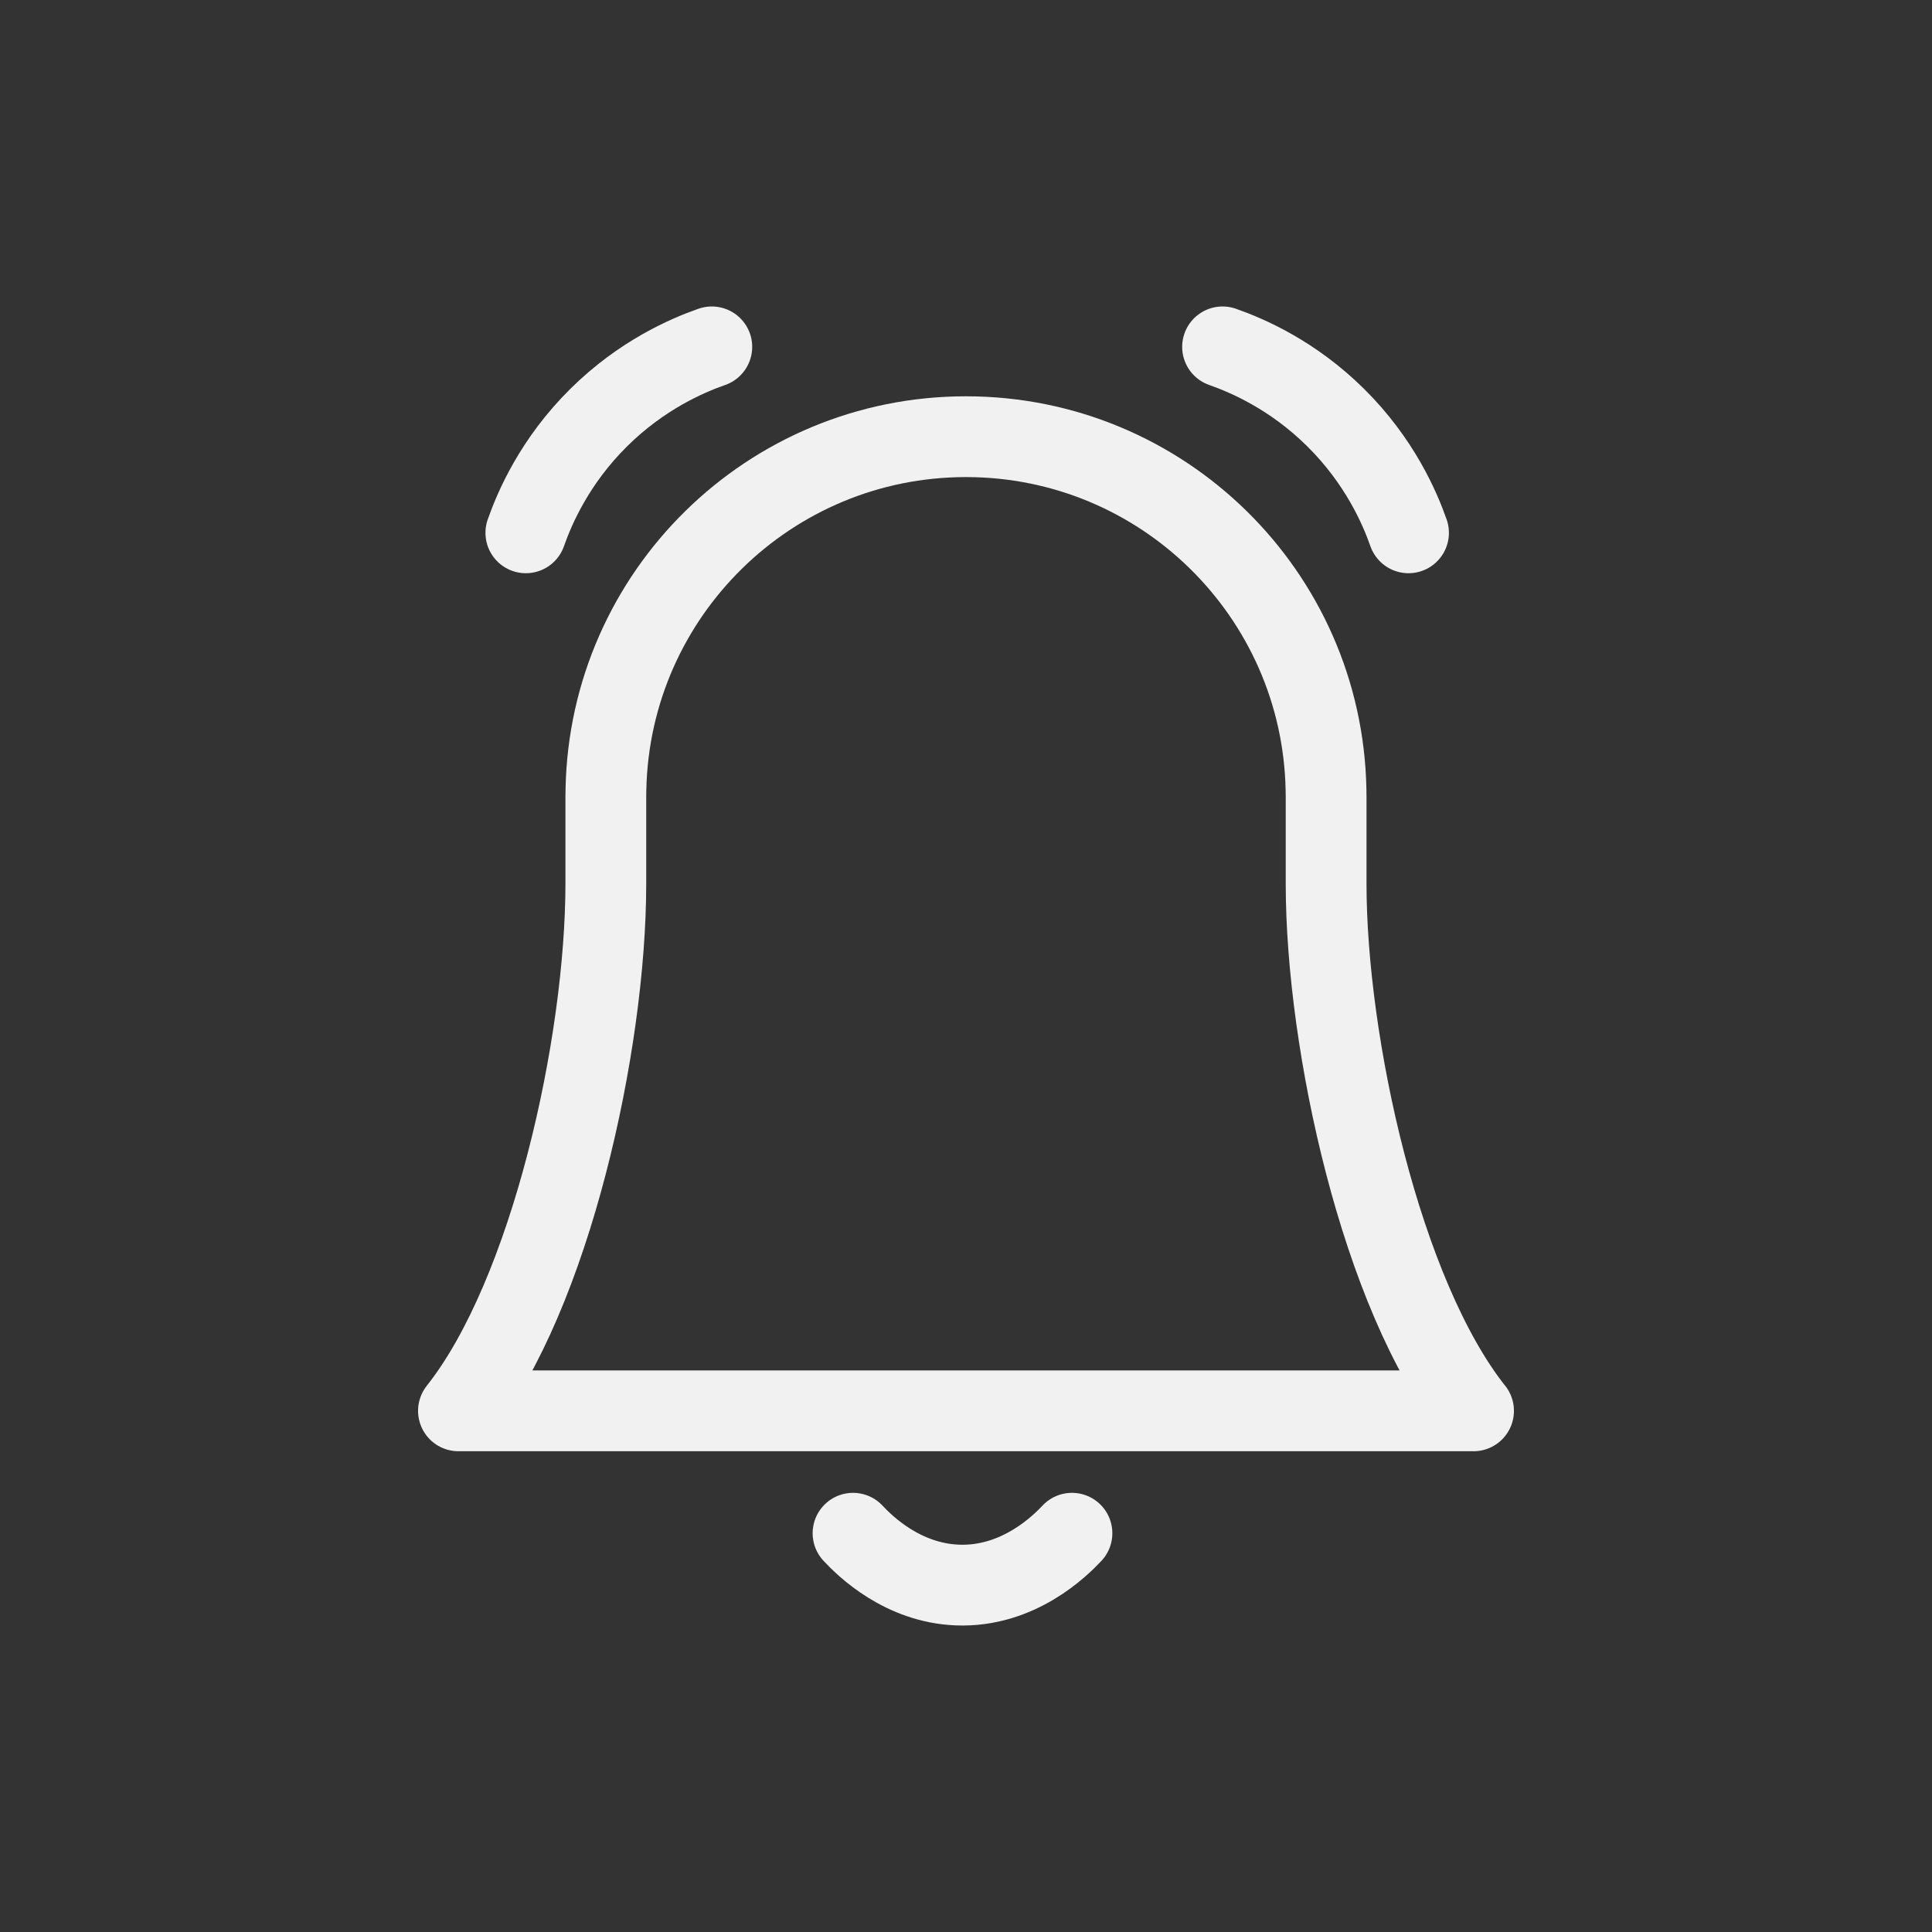 <?xml version="1.0" encoding="UTF-8"?>
<svg id="Layer_2" data-name="Layer 2" xmlns="http://www.w3.org/2000/svg" viewBox="0 0 382.65 382.65">
  <rect x="0" y="0" width="382.65" height="382.65" fill="#333333" stroke="none"/>
  <defs>
    <style>
      .cls-1, .cls-2, .cls-3, .cls-4 {
        fill: none;
      }

      .cls-2 {
        stroke-miterlimit: 10;
      }

      .cls-2, .cls-3, .cls-4 {
        stroke: #f1f1f1;
      }

      .cls-3 {
        stroke-linecap: round;
      }

      .cls-3, .cls-4 {
        stroke-linejoin: round;
        stroke-width: 16px;
      }
    </style>
  </defs>
  <g id="Layer_1-2" data-name="Layer 1">
    <g>
      <circle class="cls-1" cx="191.33" cy="191.33" r="191.33"/>
      <g>
        <path class="cls-4" d="M291.85,279.43H90.8c18.28-23.05,29.19-72.73,29.19-104.43v-17.18c0-.49,0-.98.02-1.46.77-38.72,32.41-69.87,71.31-69.87s70.54,31.14,71.31,69.87c0,.48.02.97.02,1.46v17.18c0,31.7,10.92,81.38,29.19,104.43Z"/>
        <line class="cls-2" x1="289.7" y1="282.23" x2="289.05" y2="282.23"/>
        <line class="cls-2" x1="191.65" y1="282.23" x2="191" y2="282.23"/>
        <path class="cls-3" d="M168.95,303.67c2.44,2.62,9.84,9.83,20.66,10.26,12.07.48,20.39-7.79,22.7-10.26"/>
        <path class="cls-3" d="M242.14,68.7c4.97,1.74,13.91,5.61,22.38,13.99,8.72,8.63,12.7,17.85,14.45,22.84"/>
        <path class="cls-3" d="M140.98,68.7c-4.97,1.74-13.91,5.61-22.38,13.99-8.72,8.63-12.7,17.85-14.45,22.84"/>
      </g>
    </g>
  </g>
</svg>